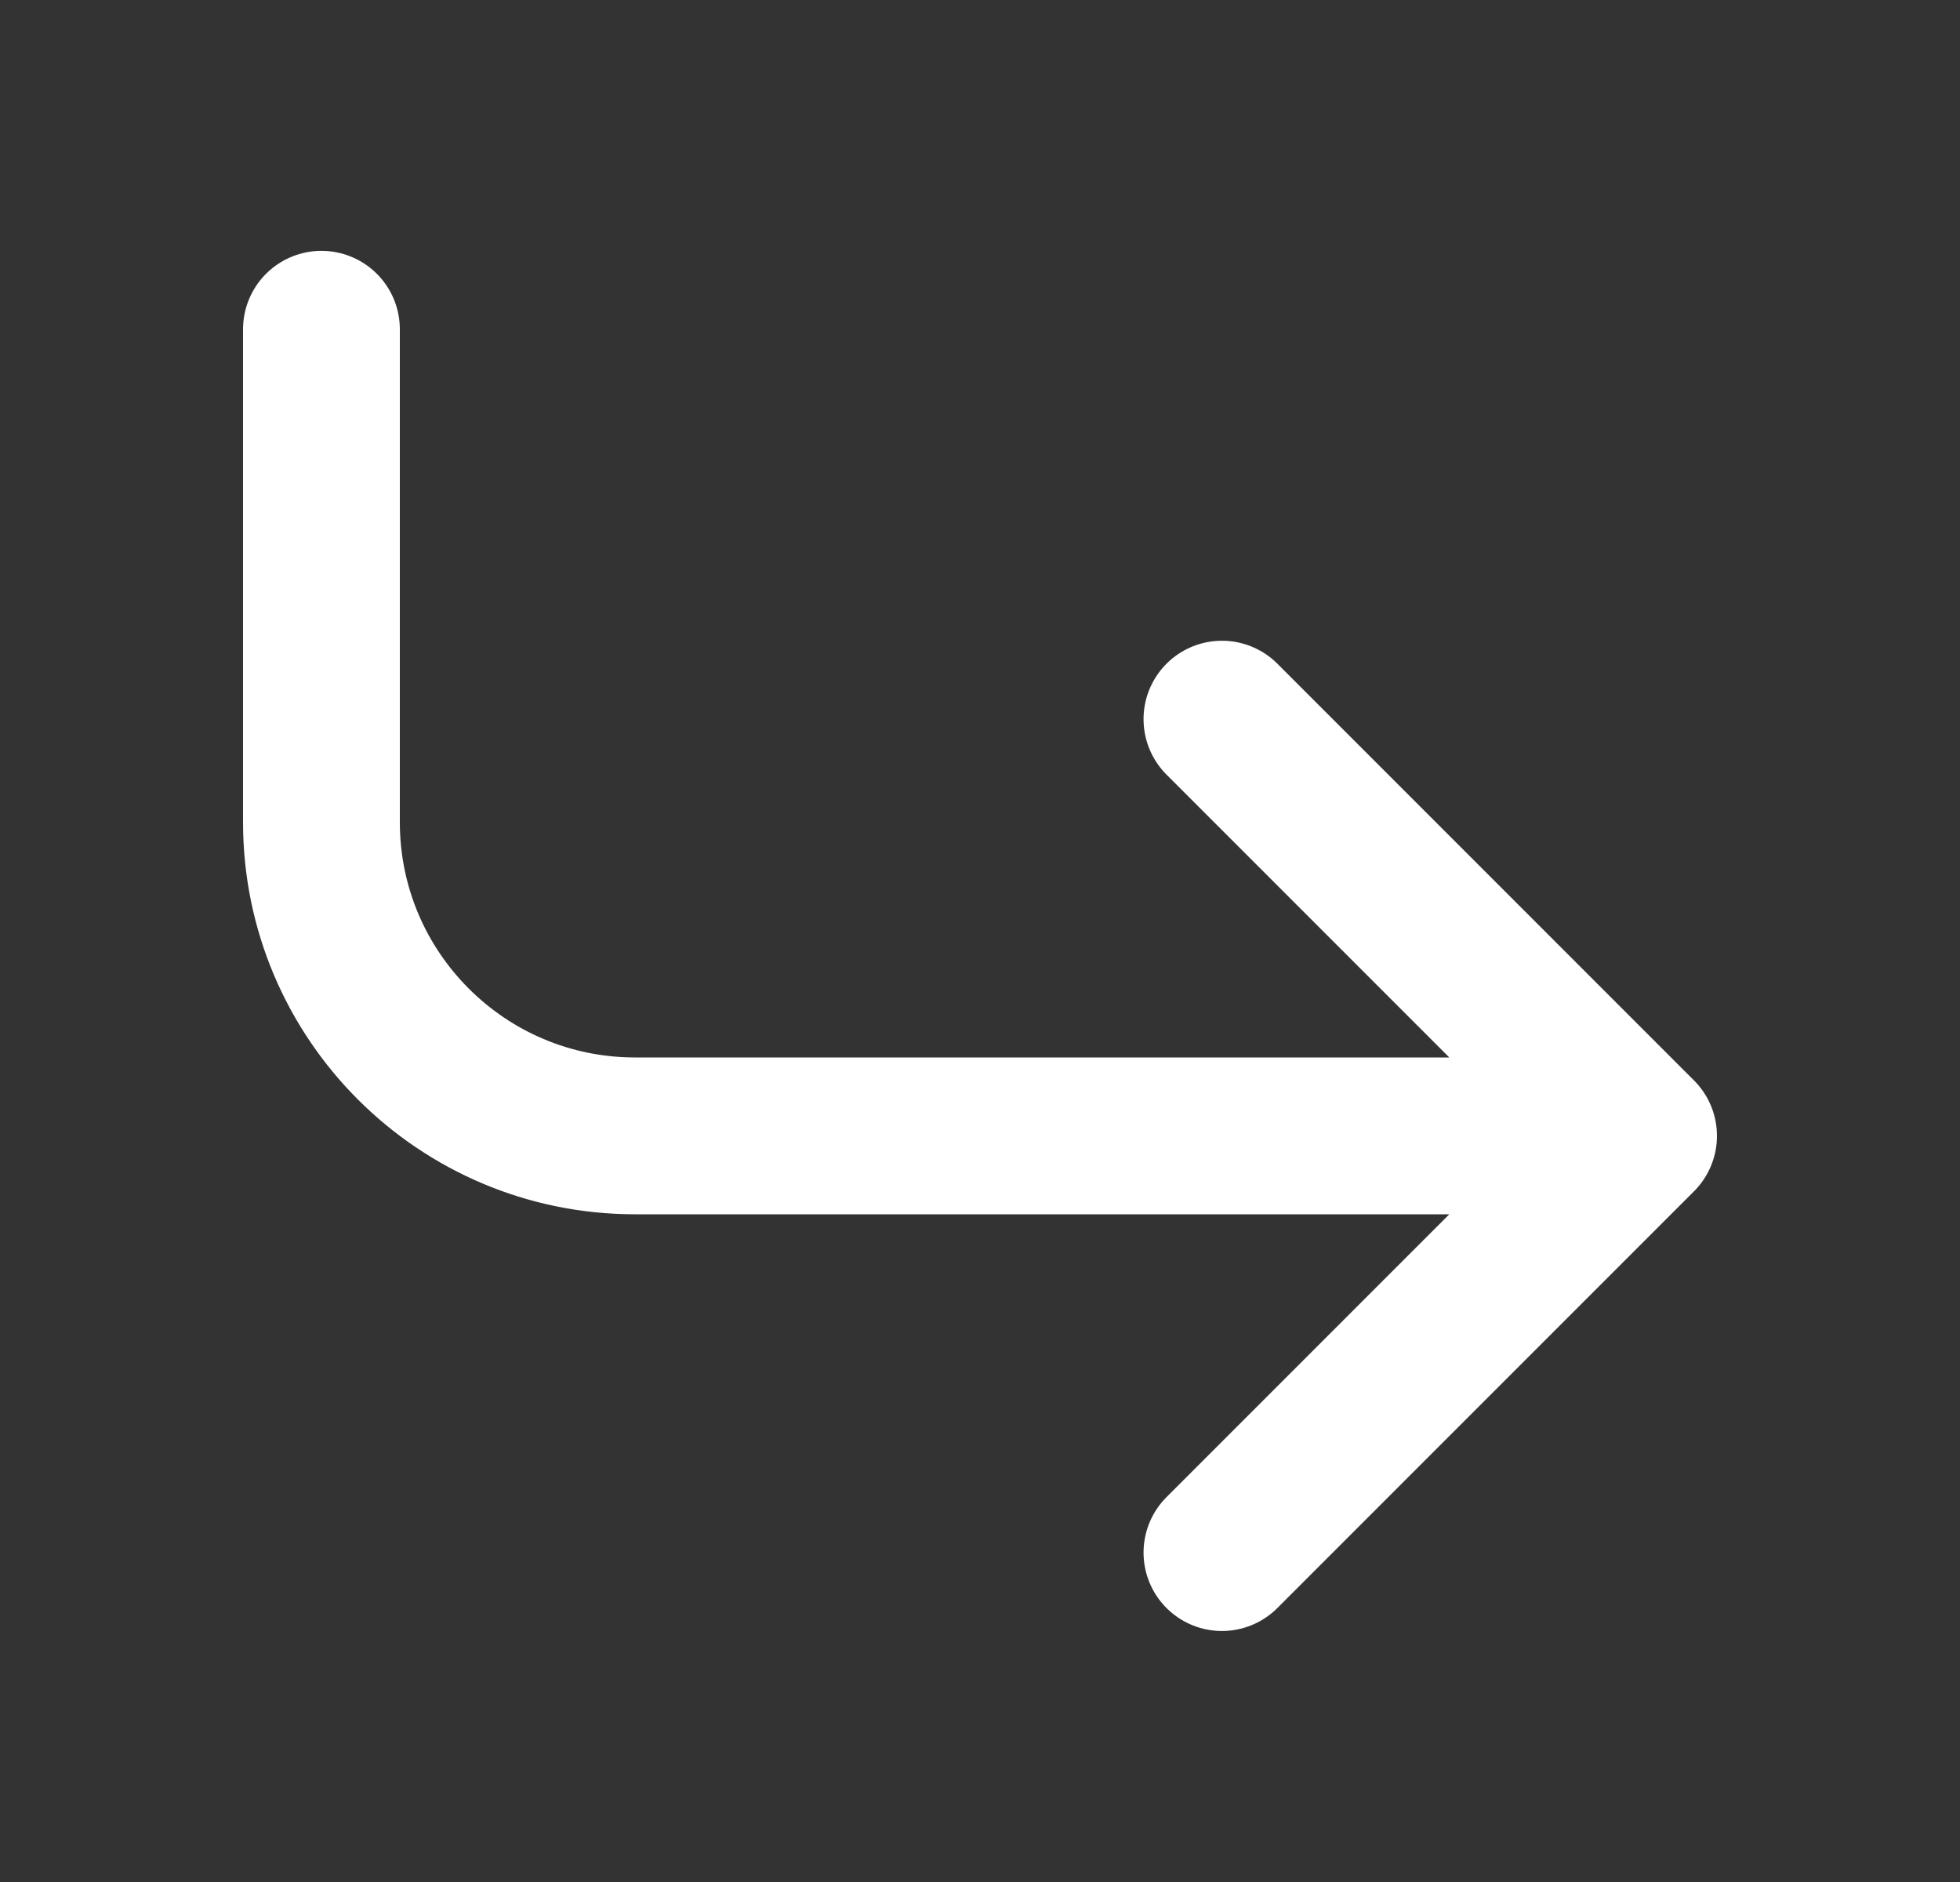 <svg width="25" height="24" viewBox="0 0 25 24" fill="none" xmlns="http://www.w3.org/2000/svg">
    <rect x="0" y="0" width="25" height="24" fill="#333333" stroke="none"/>
    <path d="M15.586 19.799L20.9 14.485M20.9 14.485L15.586 9.171M20.9 14.485H8.1C5.891 14.485 4.1 12.694 4.1 10.485V4.199"
          stroke="white" stroke-width="2" stroke-linecap="round" stroke-linejoin="round"/>
</svg>
